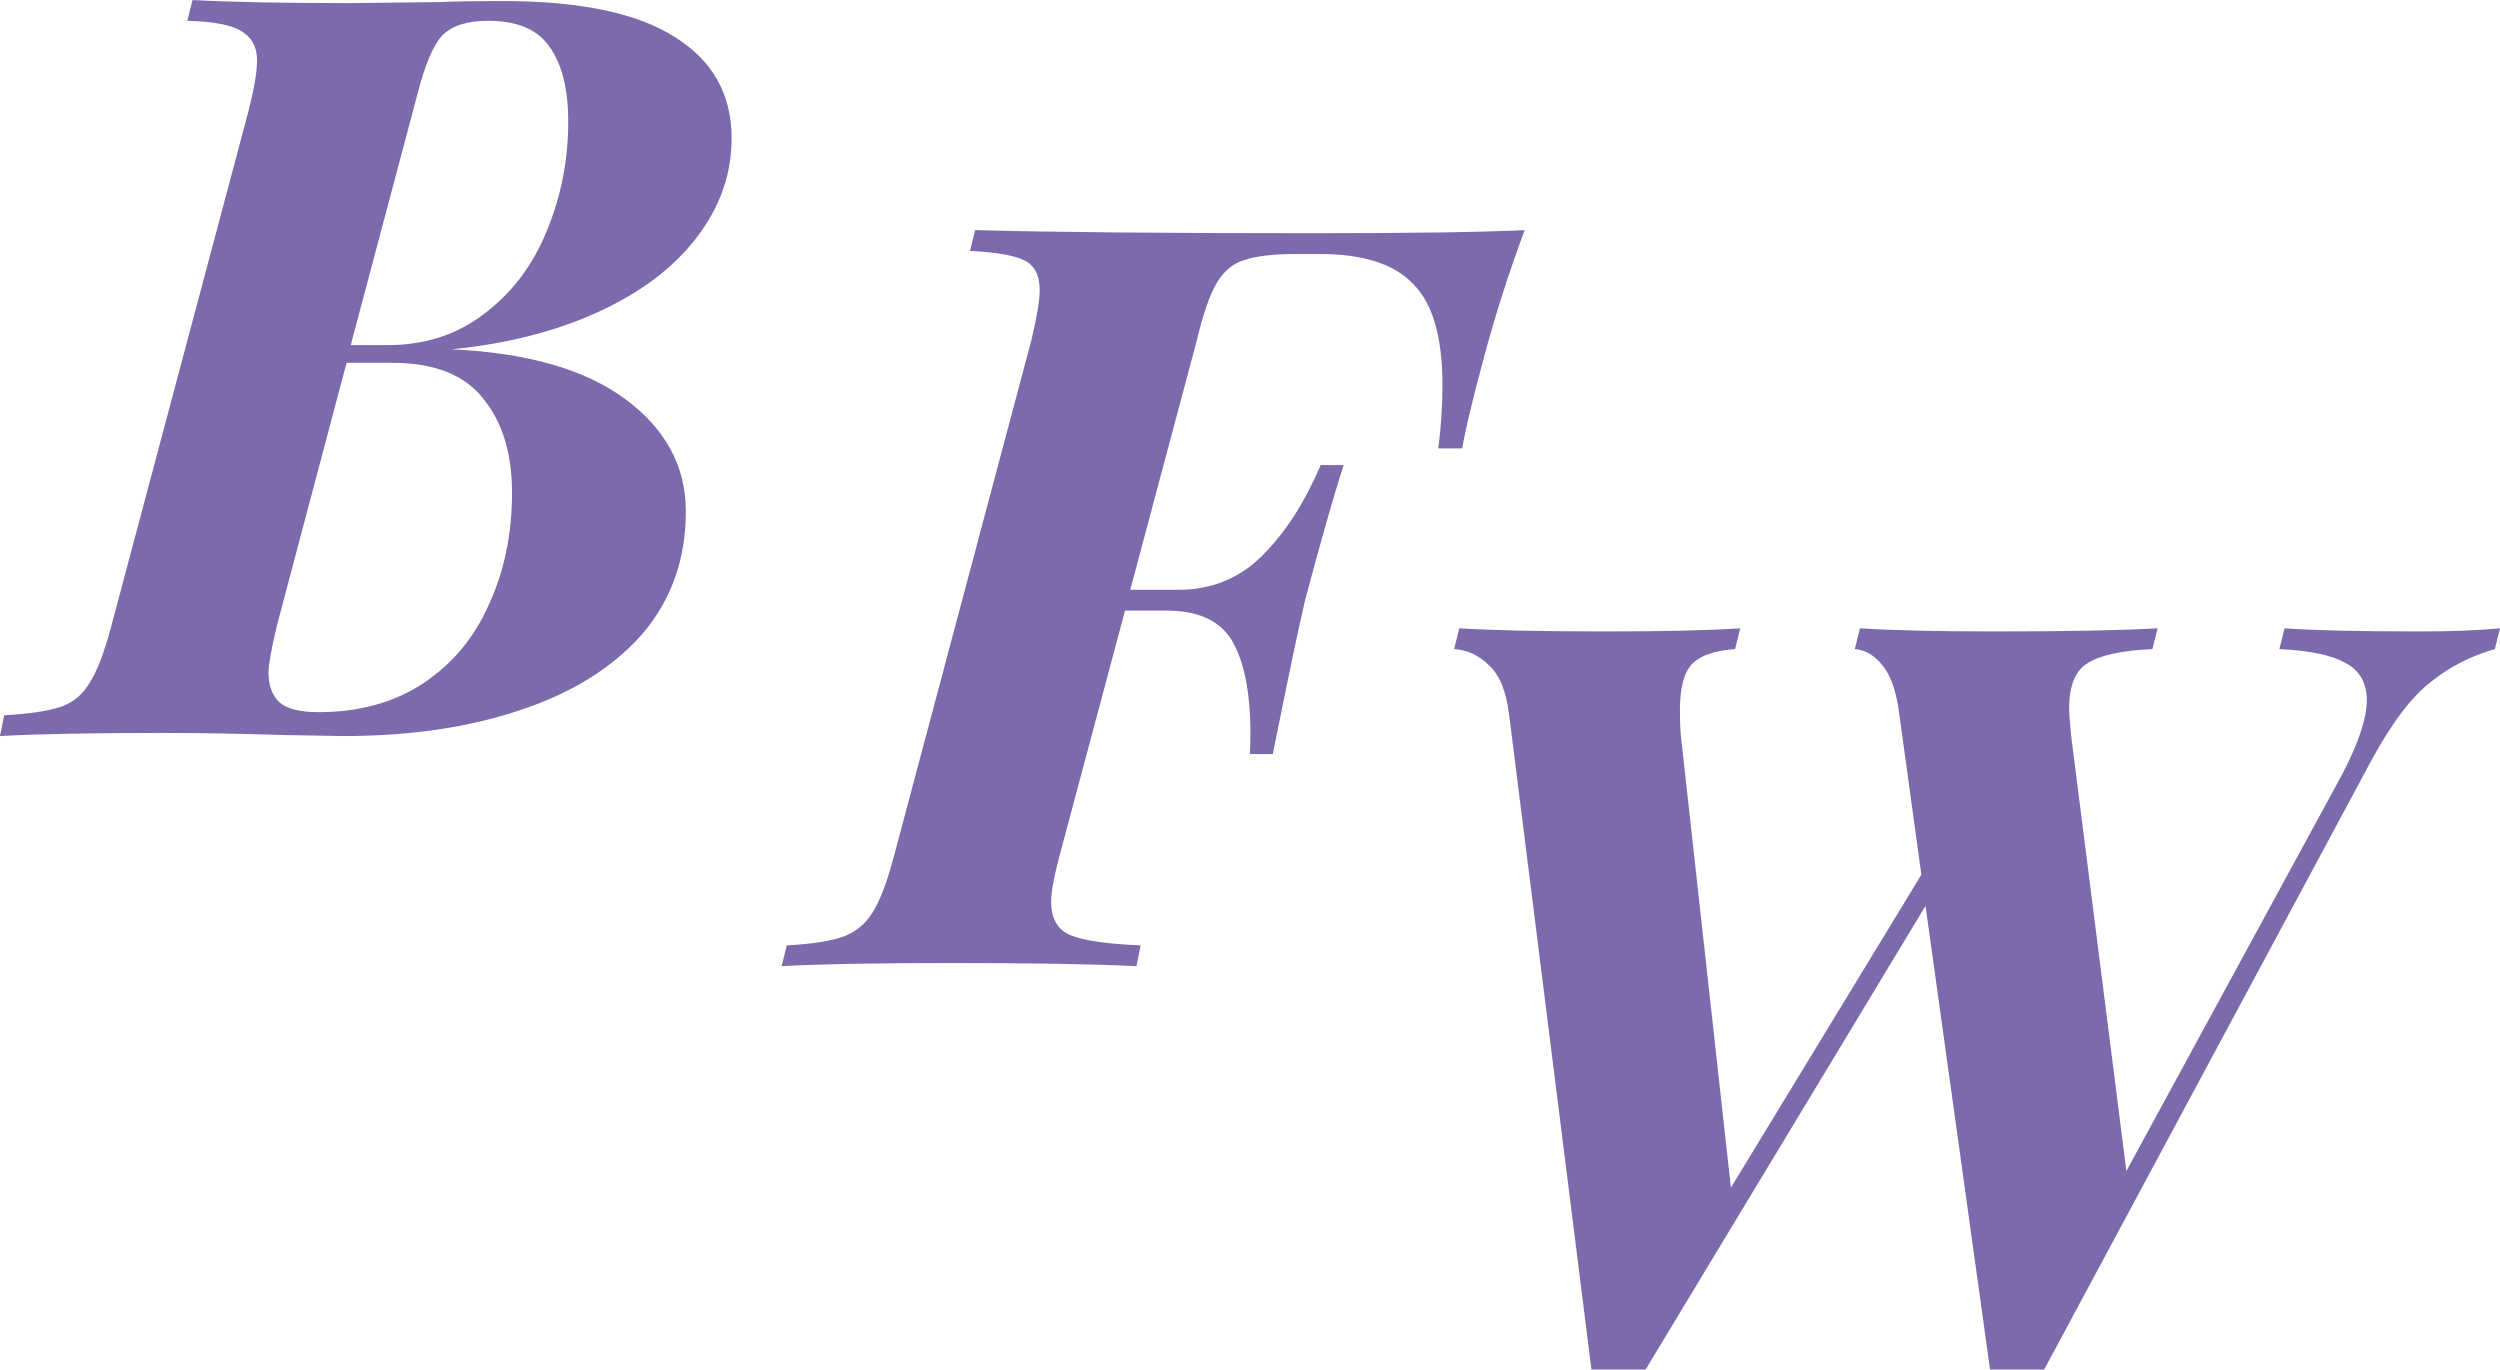 <svg width="920" height="504" viewBox="0 0 920 504" fill="none" xmlns="http://www.w3.org/2000/svg">
<path fill-rule="evenodd" clip-rule="evenodd" d="M230.173 146.912C215.365 135.945 194.045 129.824 166.215 128.548C186.641 126.508 204.641 121.917 220.216 114.775C235.79 107.634 247.79 98.579 256.216 87.612C264.897 76.389 269.238 64.147 269.238 50.884C269.238 34.815 262.344 22.445 248.556 13.773C234.769 4.846 213.577 0.383 184.981 0.383C174.768 0.383 166.981 0.51 161.619 0.765L129.066 1.148C103.789 1.148 84.384 0.765 70.852 0L68.937 7.652C78.639 7.907 85.278 9.182 88.852 11.477C92.682 13.773 94.597 17.344 94.597 22.19C94.597 26.271 93.576 32.392 91.533 40.554L40.979 230.316C38.426 240.008 35.745 247.022 32.937 251.358C30.383 255.694 26.809 258.627 22.213 260.157C17.617 261.688 10.723 262.708 1.532 263.218L0 270.87C13.787 270.104 33.575 269.722 59.362 269.722C73.405 269.722 88.342 269.977 104.172 270.487L126.385 270.87C150.896 270.87 172.598 267.681 191.492 261.305C210.641 254.929 225.577 245.619 236.301 233.376C247.025 220.879 252.386 205.83 252.386 188.231C252.386 171.653 244.982 157.88 230.173 146.912ZM162.768 13.008C166.343 9.437 171.96 7.652 179.619 7.652C190.343 7.652 197.875 10.84 202.215 17.216C206.811 23.593 209.109 32.775 209.109 44.762C209.109 59.045 206.428 72.564 201.066 85.316C195.96 97.814 188.3 107.889 178.087 115.54C168.13 123.192 156.257 127.018 142.47 127.018H129.066L153.576 34.815C156.385 23.848 159.449 16.579 162.768 13.008ZM155.874 251.358C145.151 258.499 132.257 262.07 117.193 262.07C110.555 262.07 105.831 260.922 103.023 258.627C100.214 256.076 98.81 252.378 98.81 247.532C98.81 244.726 99.831 238.988 101.874 230.316L127.534 133.522H144.385C159.704 133.522 170.811 137.858 177.704 146.53C184.853 155.202 188.428 166.807 188.428 181.345C188.428 196.393 185.619 210.039 180.002 222.281C174.641 234.524 166.598 244.216 155.874 251.358ZM483.334 85.826C519.59 85.826 545.505 85.443 561.08 84.678C555.207 100.492 550.228 116.05 546.143 131.354C541.803 147.422 539.122 158.645 538.101 165.021H529.292C530.313 157.114 530.824 149.335 530.824 141.683C530.824 124.084 527.249 111.714 520.1 104.573C513.207 97.176 501.717 93.478 485.632 93.478H476.823C468.398 93.478 462.015 94.243 457.674 95.773C453.589 97.049 450.27 99.854 447.717 104.19C445.163 108.526 442.738 115.54 440.44 125.232L415.929 217.052H433.546C445.802 217.052 456.142 212.844 464.568 204.427C472.993 196.01 480.142 184.915 486.015 171.142H494.441C490.611 183.13 485.887 199.709 480.27 220.878C477.972 230.57 474.015 249.445 468.398 277.501H459.972C460.738 260.157 458.951 247.022 454.61 238.095C450.525 229.168 442.099 224.704 429.333 224.704H414.014L389.886 314.994C387.843 322.646 386.822 328.257 386.822 331.828C386.822 337.949 389.12 342.03 393.716 344.07C398.567 346.111 407.248 347.386 419.759 347.896L418.227 355.548C402.652 354.783 379.928 354.4 350.056 354.4C321.97 354.4 301.161 354.783 287.629 355.548L289.544 347.896C298.736 347.386 305.502 346.366 309.842 344.836C314.438 343.305 318.14 340.372 320.949 336.036C323.757 331.7 326.438 324.686 328.992 314.994L379.545 125.232C381.588 116.56 382.609 110.439 382.609 106.868C382.609 101.257 380.694 97.559 376.865 95.773C373.29 93.988 366.652 92.84 356.949 92.33L358.864 84.678C386.694 85.443 428.184 85.826 483.334 85.826ZM890.893 232.365C902.383 232.365 912.085 231.983 920 231.217L918.085 238.869C909.149 241.42 901.234 245.501 894.34 251.112C887.446 256.468 880.297 265.905 872.893 279.423L752.253 504H732.338L708.593 333.367L605.57 504H585.655L555.4 263.354C554.378 254.683 551.953 248.561 548.123 244.99C544.293 241.165 539.953 239.124 535.101 238.869L537.016 231.217C549.527 231.983 567.4 232.365 590.634 232.365C612.336 232.365 628.932 231.983 640.422 231.217L638.507 238.869C631.103 239.379 625.869 241.165 622.805 244.225C619.741 247.286 618.209 253.025 618.209 261.442C618.209 265.522 618.337 268.711 618.592 271.006L636.975 437.048L707.061 321.89L699.018 263.354C697.997 254.938 695.955 248.816 692.891 244.99C689.827 241.165 686.38 239.124 682.55 238.869L684.465 231.217C696.465 231.983 713.061 232.365 734.253 232.365C760.806 232.365 780.722 231.983 793.998 231.217L792.083 238.869C780.594 239.379 772.551 241.165 767.955 244.225C763.615 247.031 761.445 252.515 761.445 260.676C761.445 262.462 761.7 265.905 762.211 271.006L782.509 430.926L861.404 285.927C867.787 273.939 870.978 264.502 870.978 257.616C870.978 251.239 868.297 246.648 862.935 243.843C857.829 241.037 849.786 239.379 838.807 238.869L840.722 231.217C851.191 231.983 867.914 232.365 890.893 232.365Z" fill="#7C6AAD"/>
</svg>
